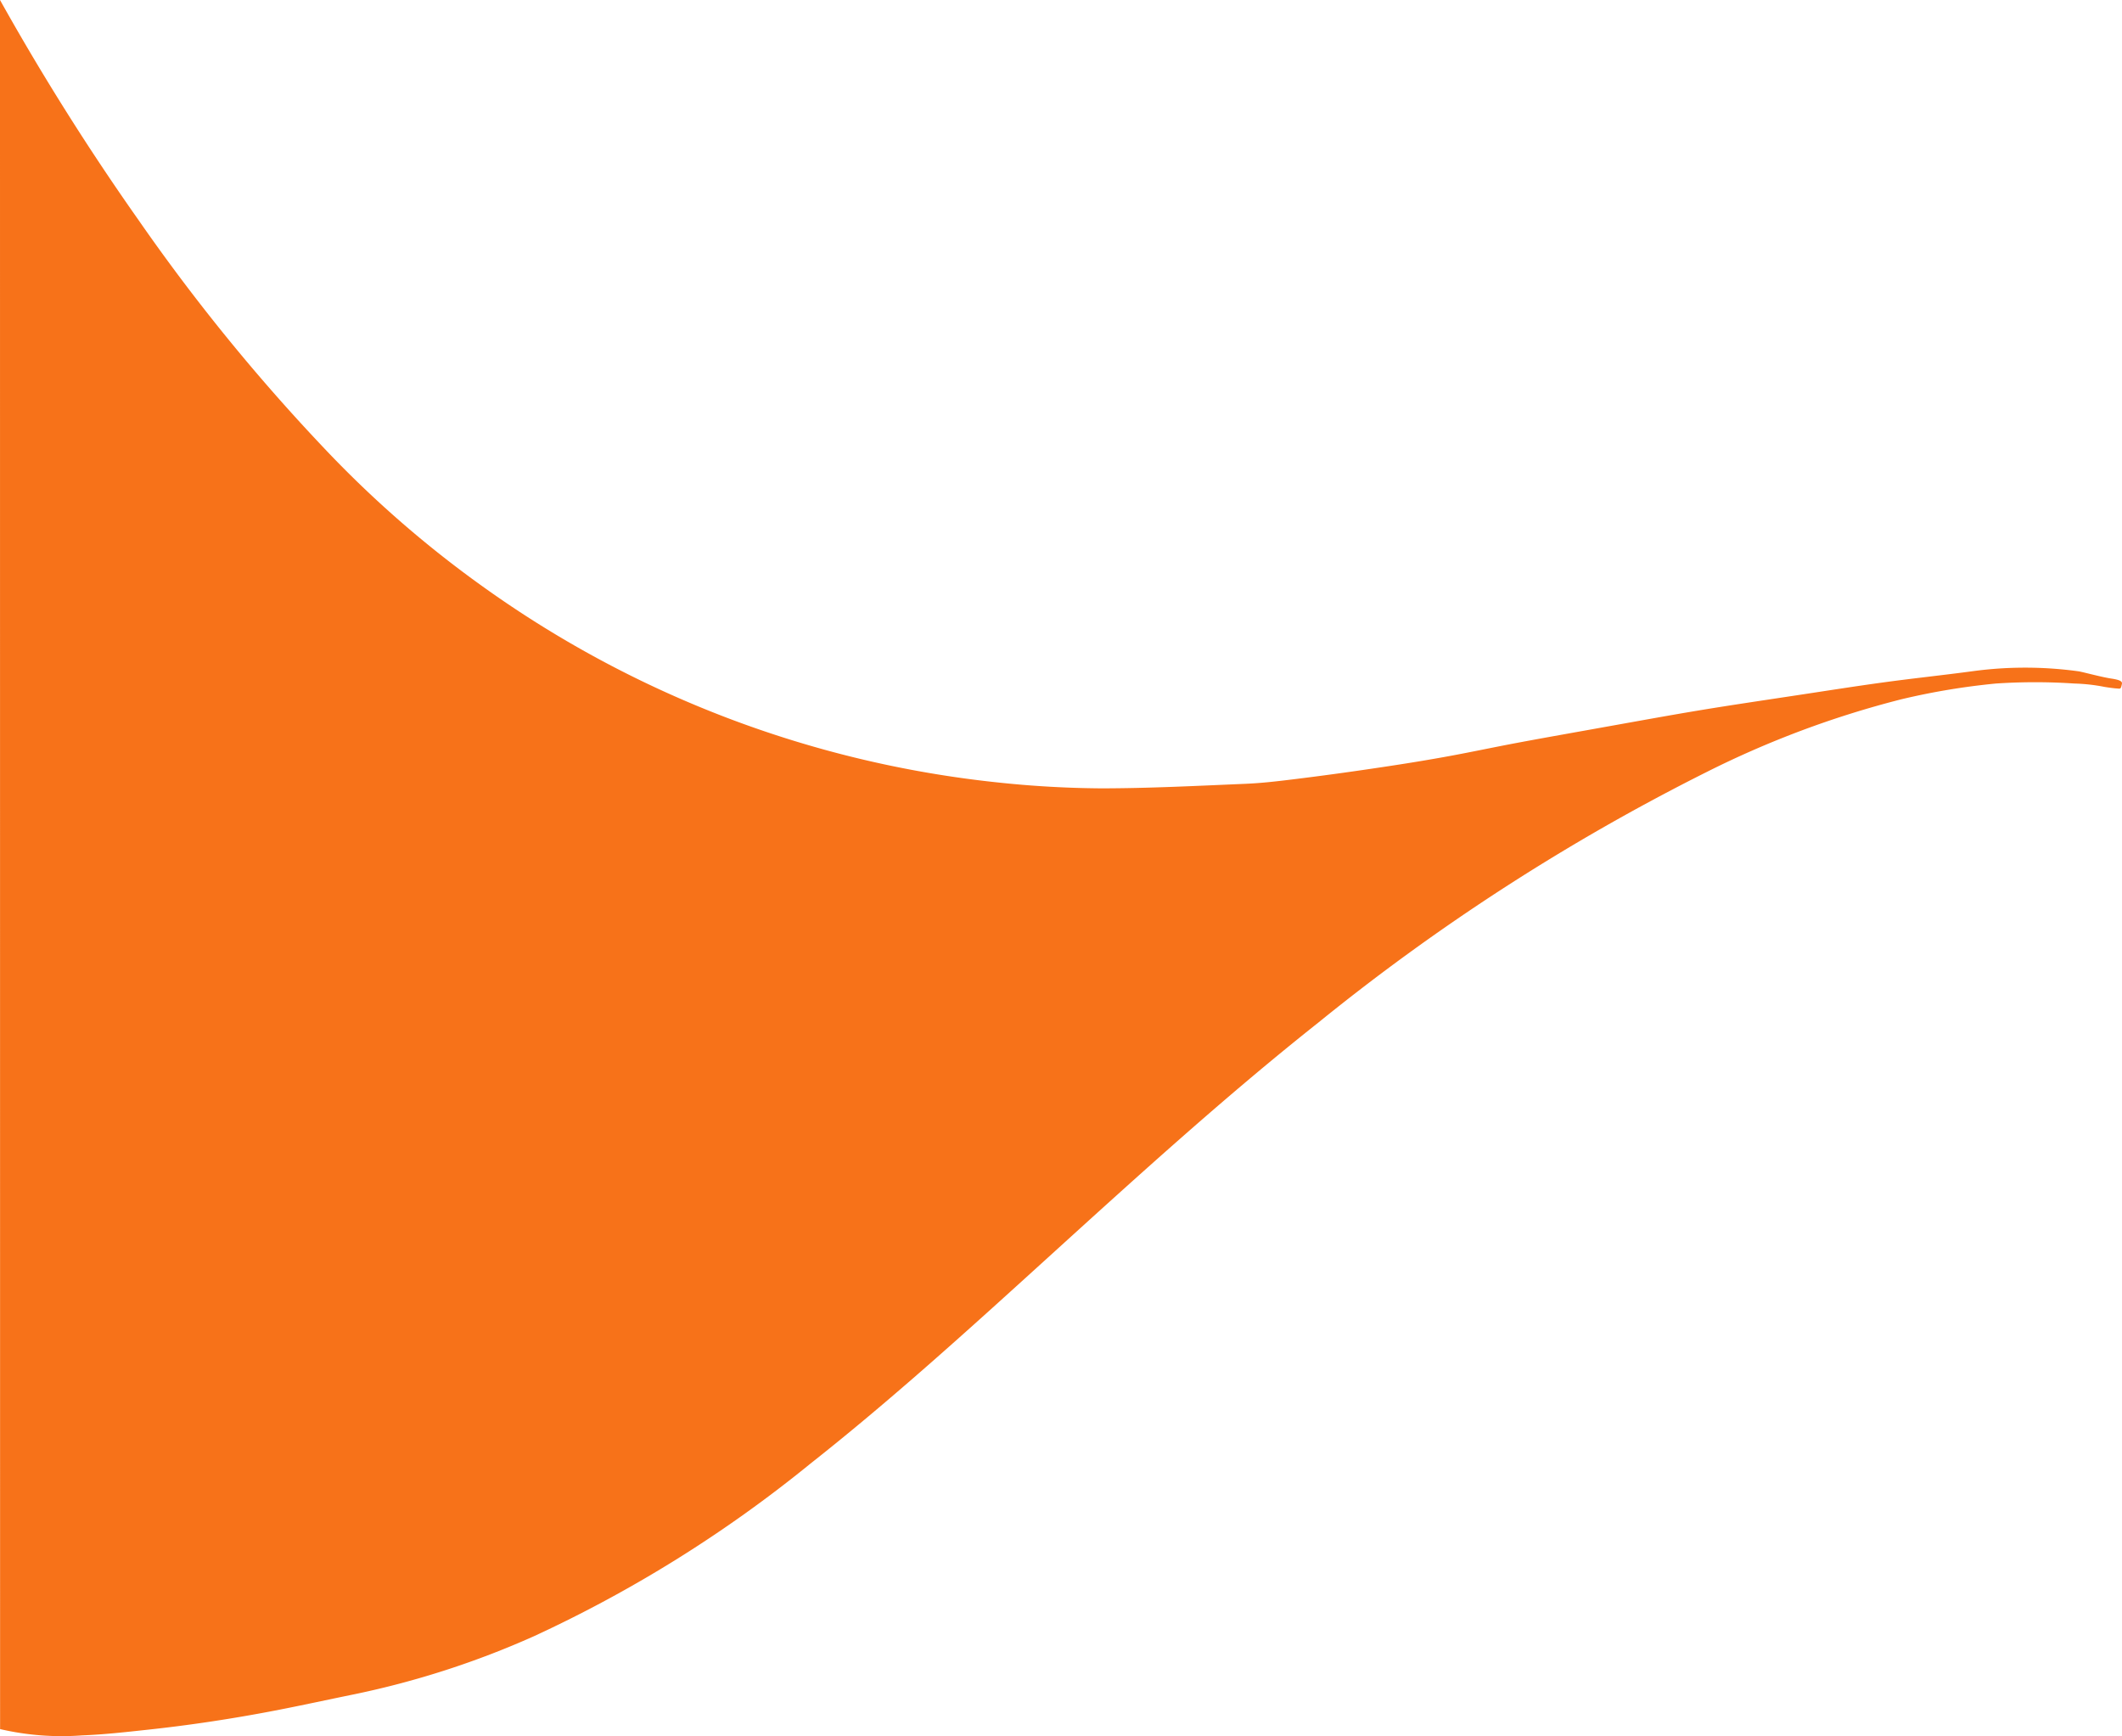 <svg xmlns="http://www.w3.org/2000/svg" width="566.024" height="463.046" viewBox="0 0 566.024 463.046">
  <path id="Path_3468" data-name="Path 3468" d="M566.026,463.048a665.469,665.469,0,0,0-36.936-58.666,515.128,515.128,0,0,0-49.075-60.4,290.744,290.744,0,0,0-42.77-37.376A287.12,287.12,0,0,0,300.261,254.4a275.828,275.828,0,0,0-27.817-1.613c-12.868,0-25.745.669-38.605,1.209-4.435.185-8.869.714-13.3,1.262q-10.232,1.262-20.447,2.778c-6.257.919-12.5,1.887-18.75,3.012-6.829,1.209-13.63,2.685-20.456,3.959-7.8,1.459-15.614,2.822-23.423,4.233-8.353,1.488-16.7,3.024-25.068,4.406-8.208,1.359-16.428,2.56-24.644,3.81-8.063,1.209-16.126,2.5-24.189,3.6-7.966,1.093-15.952,1.923-23.915,3a104.382,104.382,0,0,1-27.978-.044c-1.068-.137-6.007-1.52-8.821-1.947-2.31-.343-2.983-.762-2.822-1.443.327-1.5.367-1.258,1.516-1.185.71.044,2.5.294,3.2.423a48.065,48.065,0,0,0,7.962.883,156.89,156.89,0,0,0,20.927,0,185.2,185.2,0,0,0,25.213-4.2,255.887,255.887,0,0,0,52.034-19.444,568.434,568.434,0,0,0,103.435-66.741c24.809-19.649,48.535-41.242,72.28-62.806,20.762-18.855,41.524-37.73,63.241-54.856a347.165,347.165,0,0,1,73.776-46.051A233.661,233.661,0,0,1,471.4,11.191c7.132-1.451,14.243-3.016,21.367-4.386q8.522-1.641,17.089-2.927,8.325-1.254,16.686-2.153c5.85-.633,11.691-1.3,17.577-1.52A72.707,72.707,0,0,1,566,1.879Z" transform="translate(566.024 463.046) rotate(-180)" fill="#f77219"/>
</svg>
